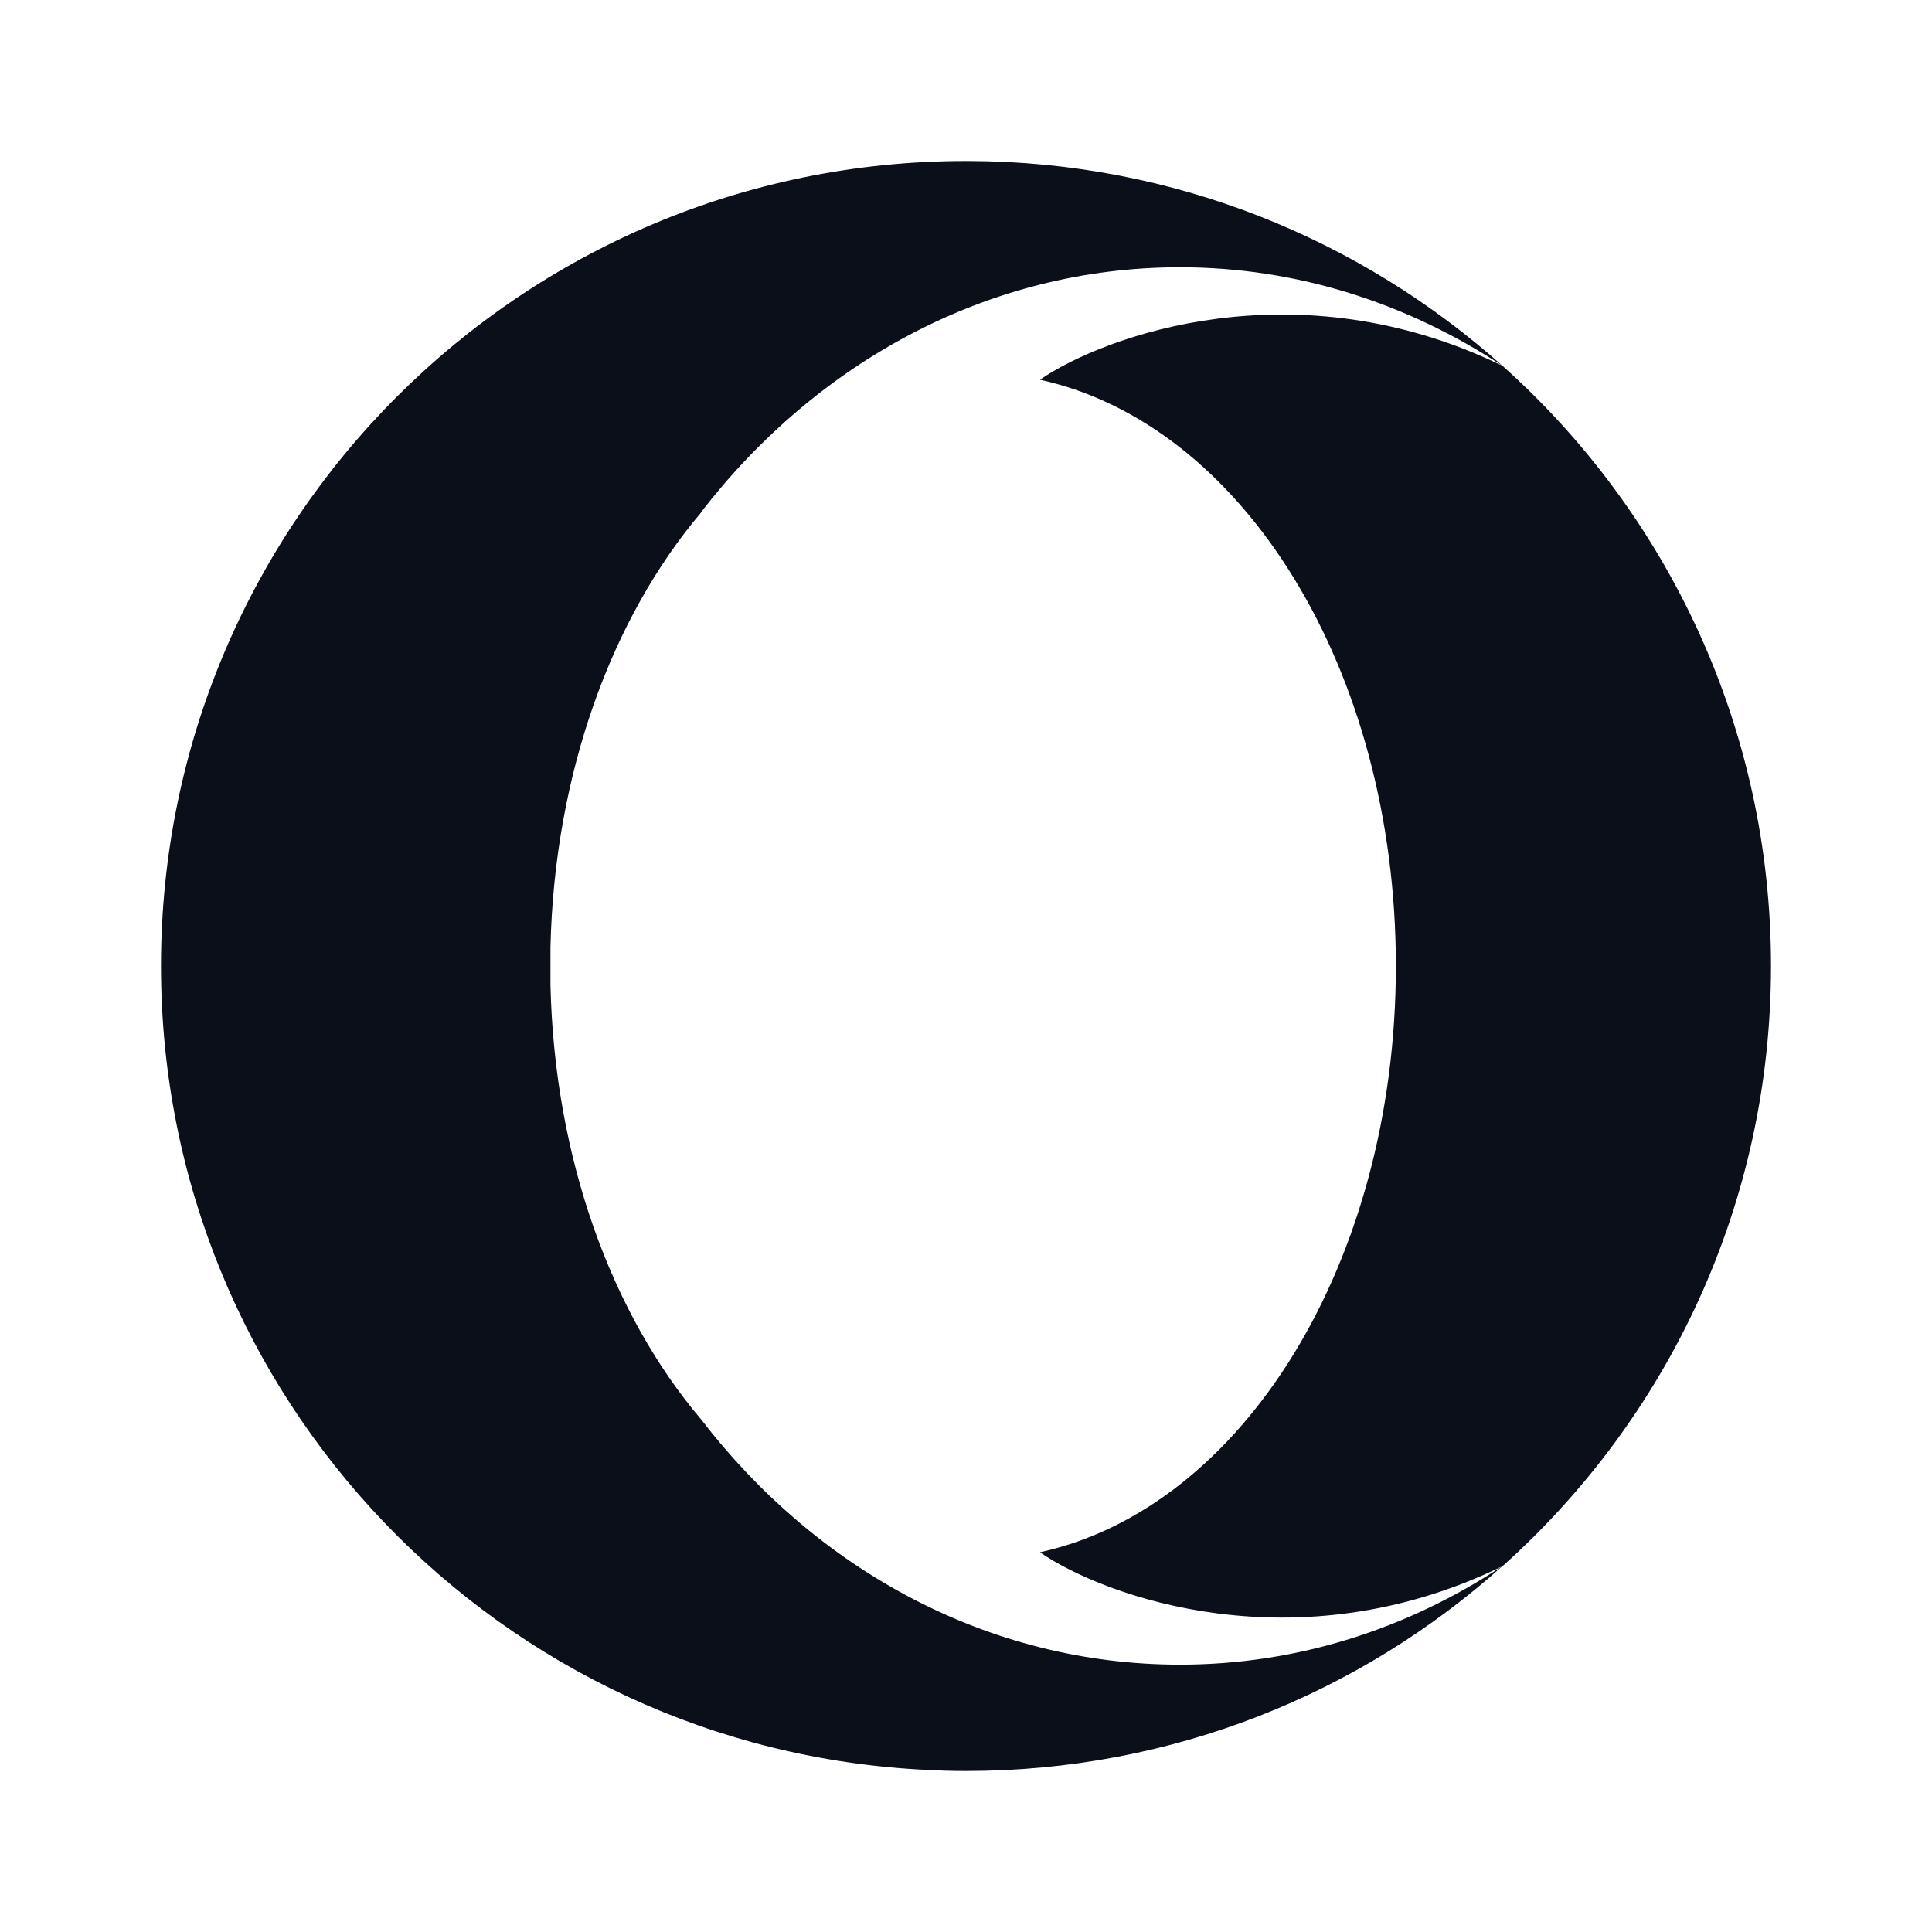 <svg width="24" height="24" viewBox="0 0 24 24" fill="none" xmlns="http://www.w3.org/2000/svg">
<path d="M8.71 6.366C7.604 7.67 6.888 9.602 6.838 11.765V12.236C6.888 14.401 7.604 16.33 8.71 17.633C10.144 19.498 12.274 20.679 14.658 20.679C16.121 20.679 17.492 20.231 18.664 19.454C16.898 21.038 14.563 22 12 22C11.84 22 11.682 21.996 11.525 21.987C6.22 21.741 2 17.364 2 12C2 6.477 6.478 2 12 2H12.038C14.583 2.009 16.904 2.972 18.665 4.545C17.492 3.772 16.122 3.32 14.656 3.32C12.274 3.32 10.142 4.504 8.706 6.366H8.71ZM22 12C22 14.964 20.712 17.624 18.665 19.455C16.101 20.705 13.711 19.83 12.918 19.283C15.438 18.73 17.34 15.683 17.34 12C17.34 8.314 15.439 5.27 12.918 4.717C13.71 4.172 16.101 3.297 18.665 4.545C20.712 6.375 22 9.037 22 12Z" fill="#0B0F19"/>
</svg>
